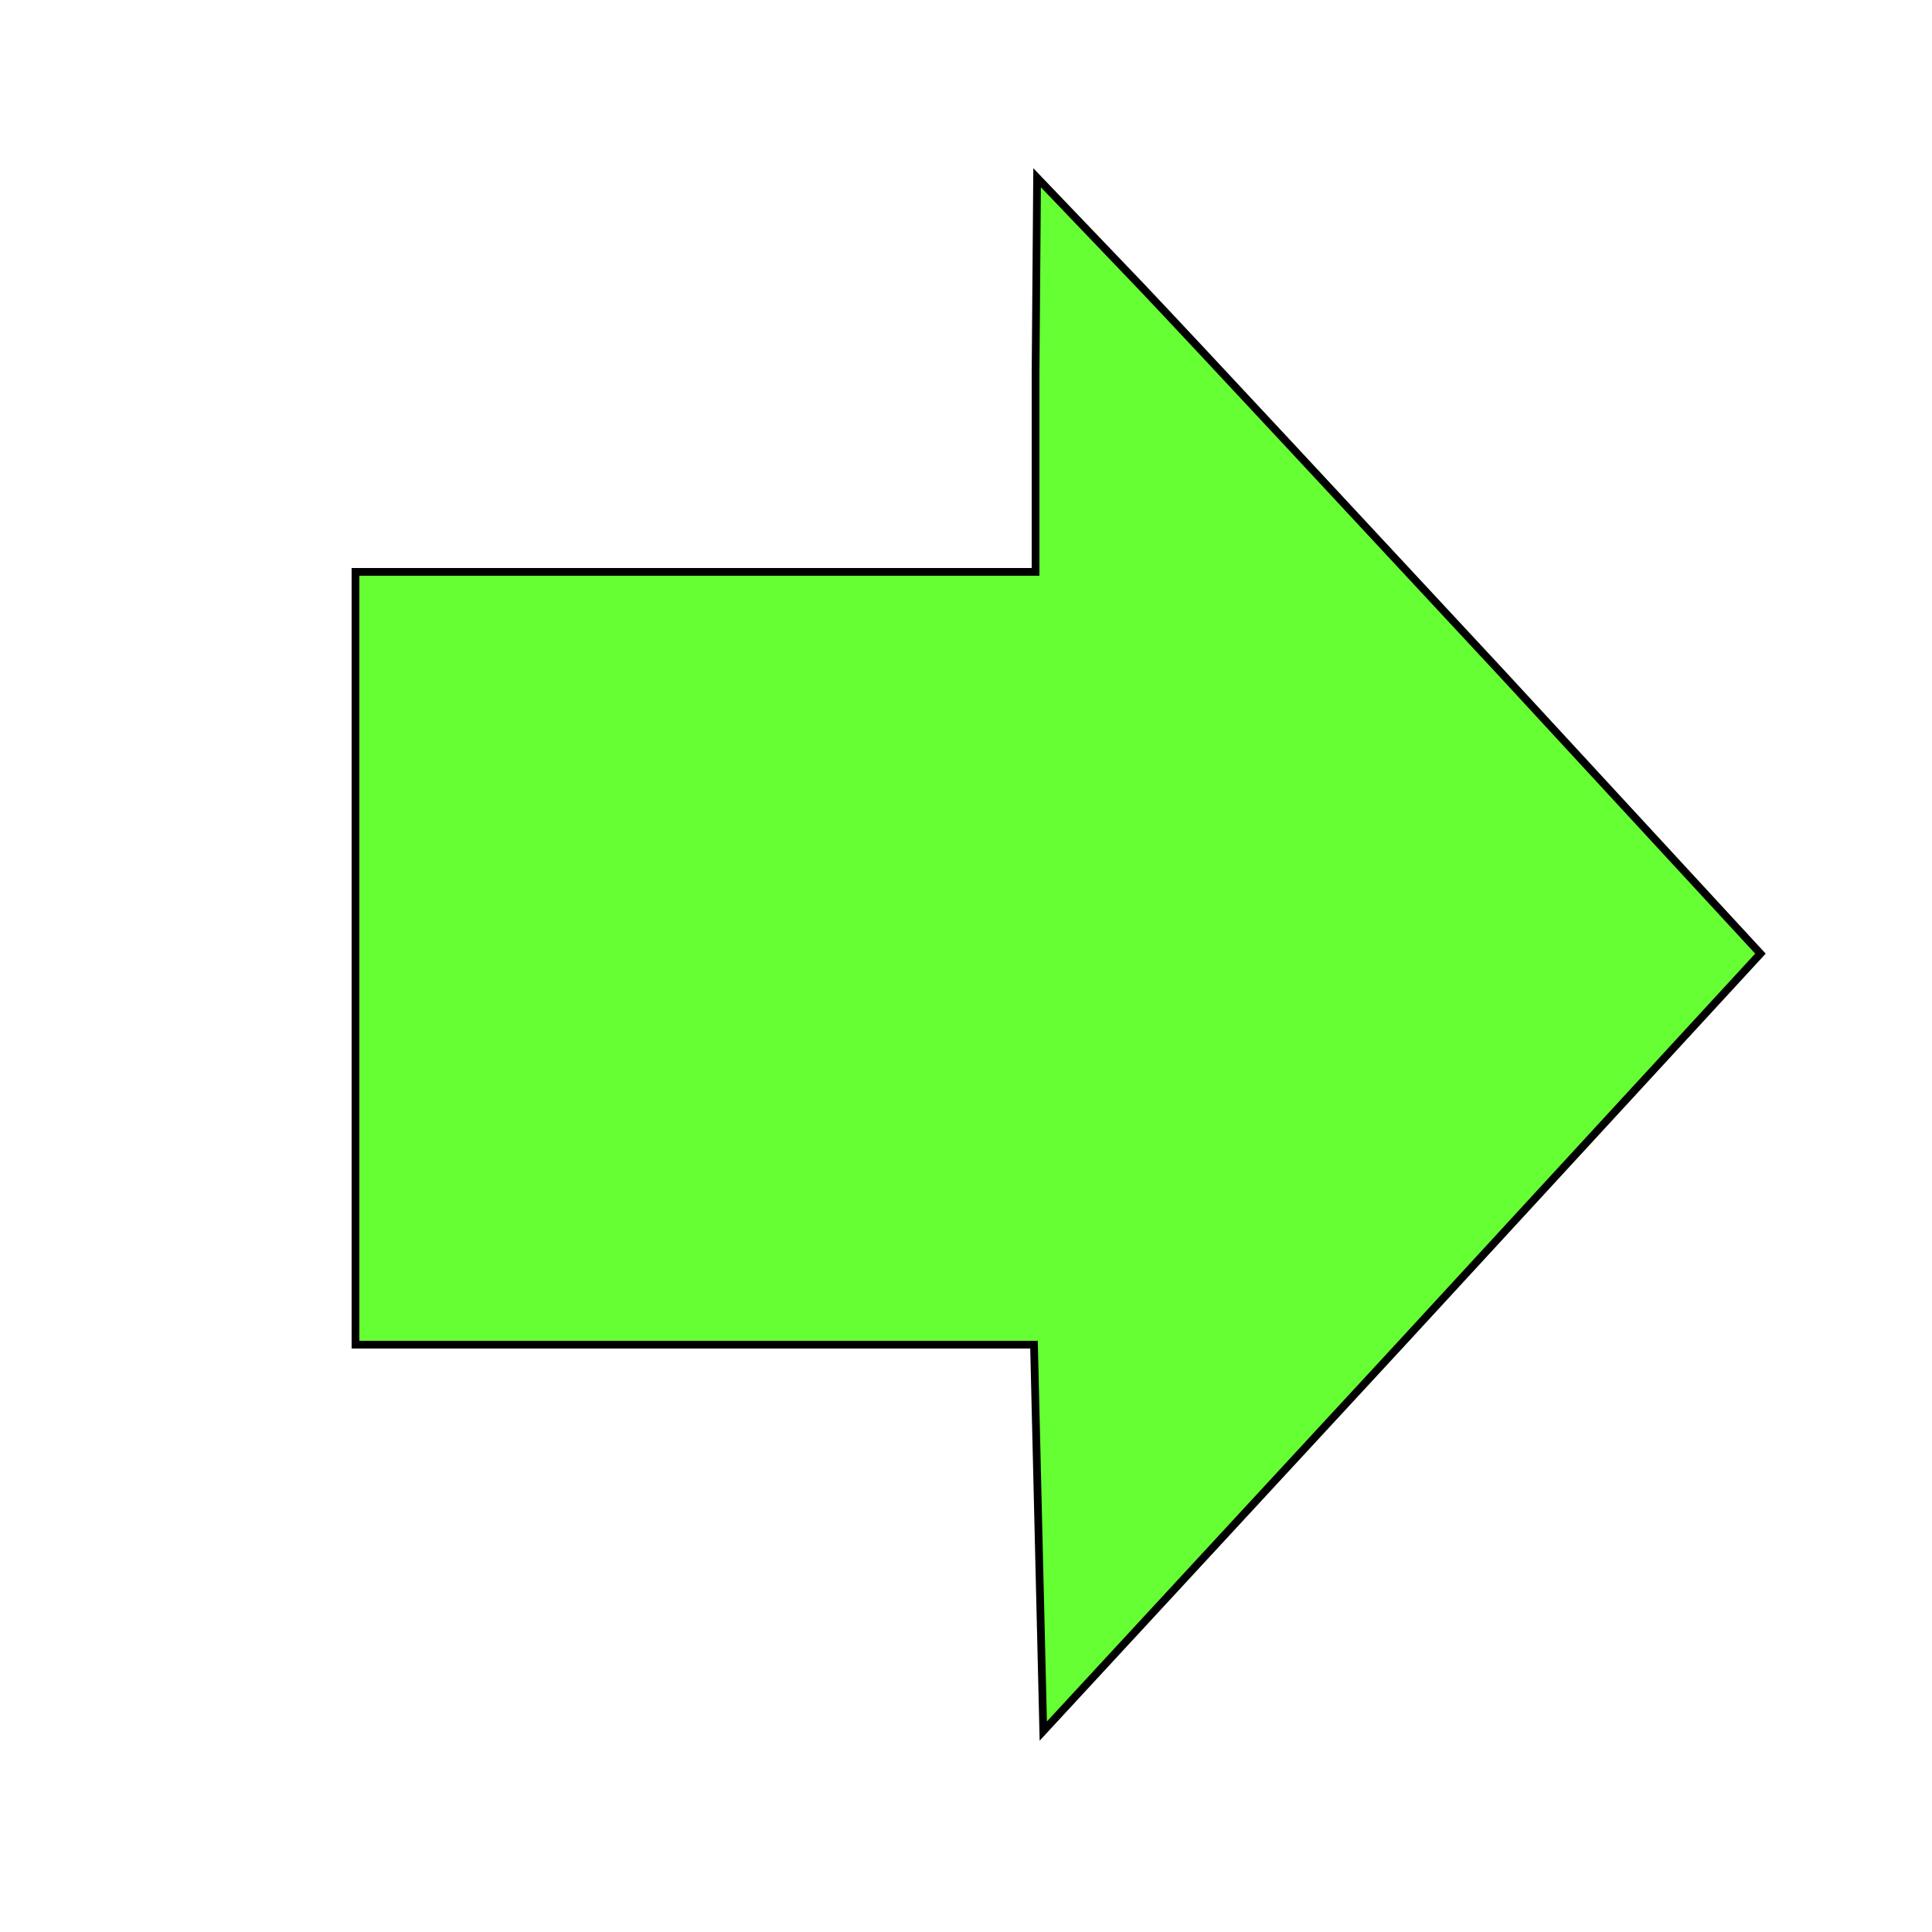 <!DOCTYPE svg PUBLIC "-//W3C//DTD SVG 20010904//EN" "http://www.w3.org/TR/2001/REC-SVG-20010904/DTD/svg10.dtd">
<svg xmlns="http://www.w3.org/2000/svg" version="1.0" width="250.0pt" height="250.0pt" viewBox="0 0 125 125" preserveAspectRatio="xMidYMid meet">
<g transform="translate(0,125) scale(0.1,-0.1)" fill="#66FF33" stroke="black" stroke-width="5">
<path d="M670 1008 l0 -128 -220 0 -220 0 0 -250 0 -250 220 0 219 0 3 -125 3 -125 232 251 232 252 -167 181 c-92 99 -197 212 -234 251 l-67 70 -1 -127z"/>
</g>
</svg>
